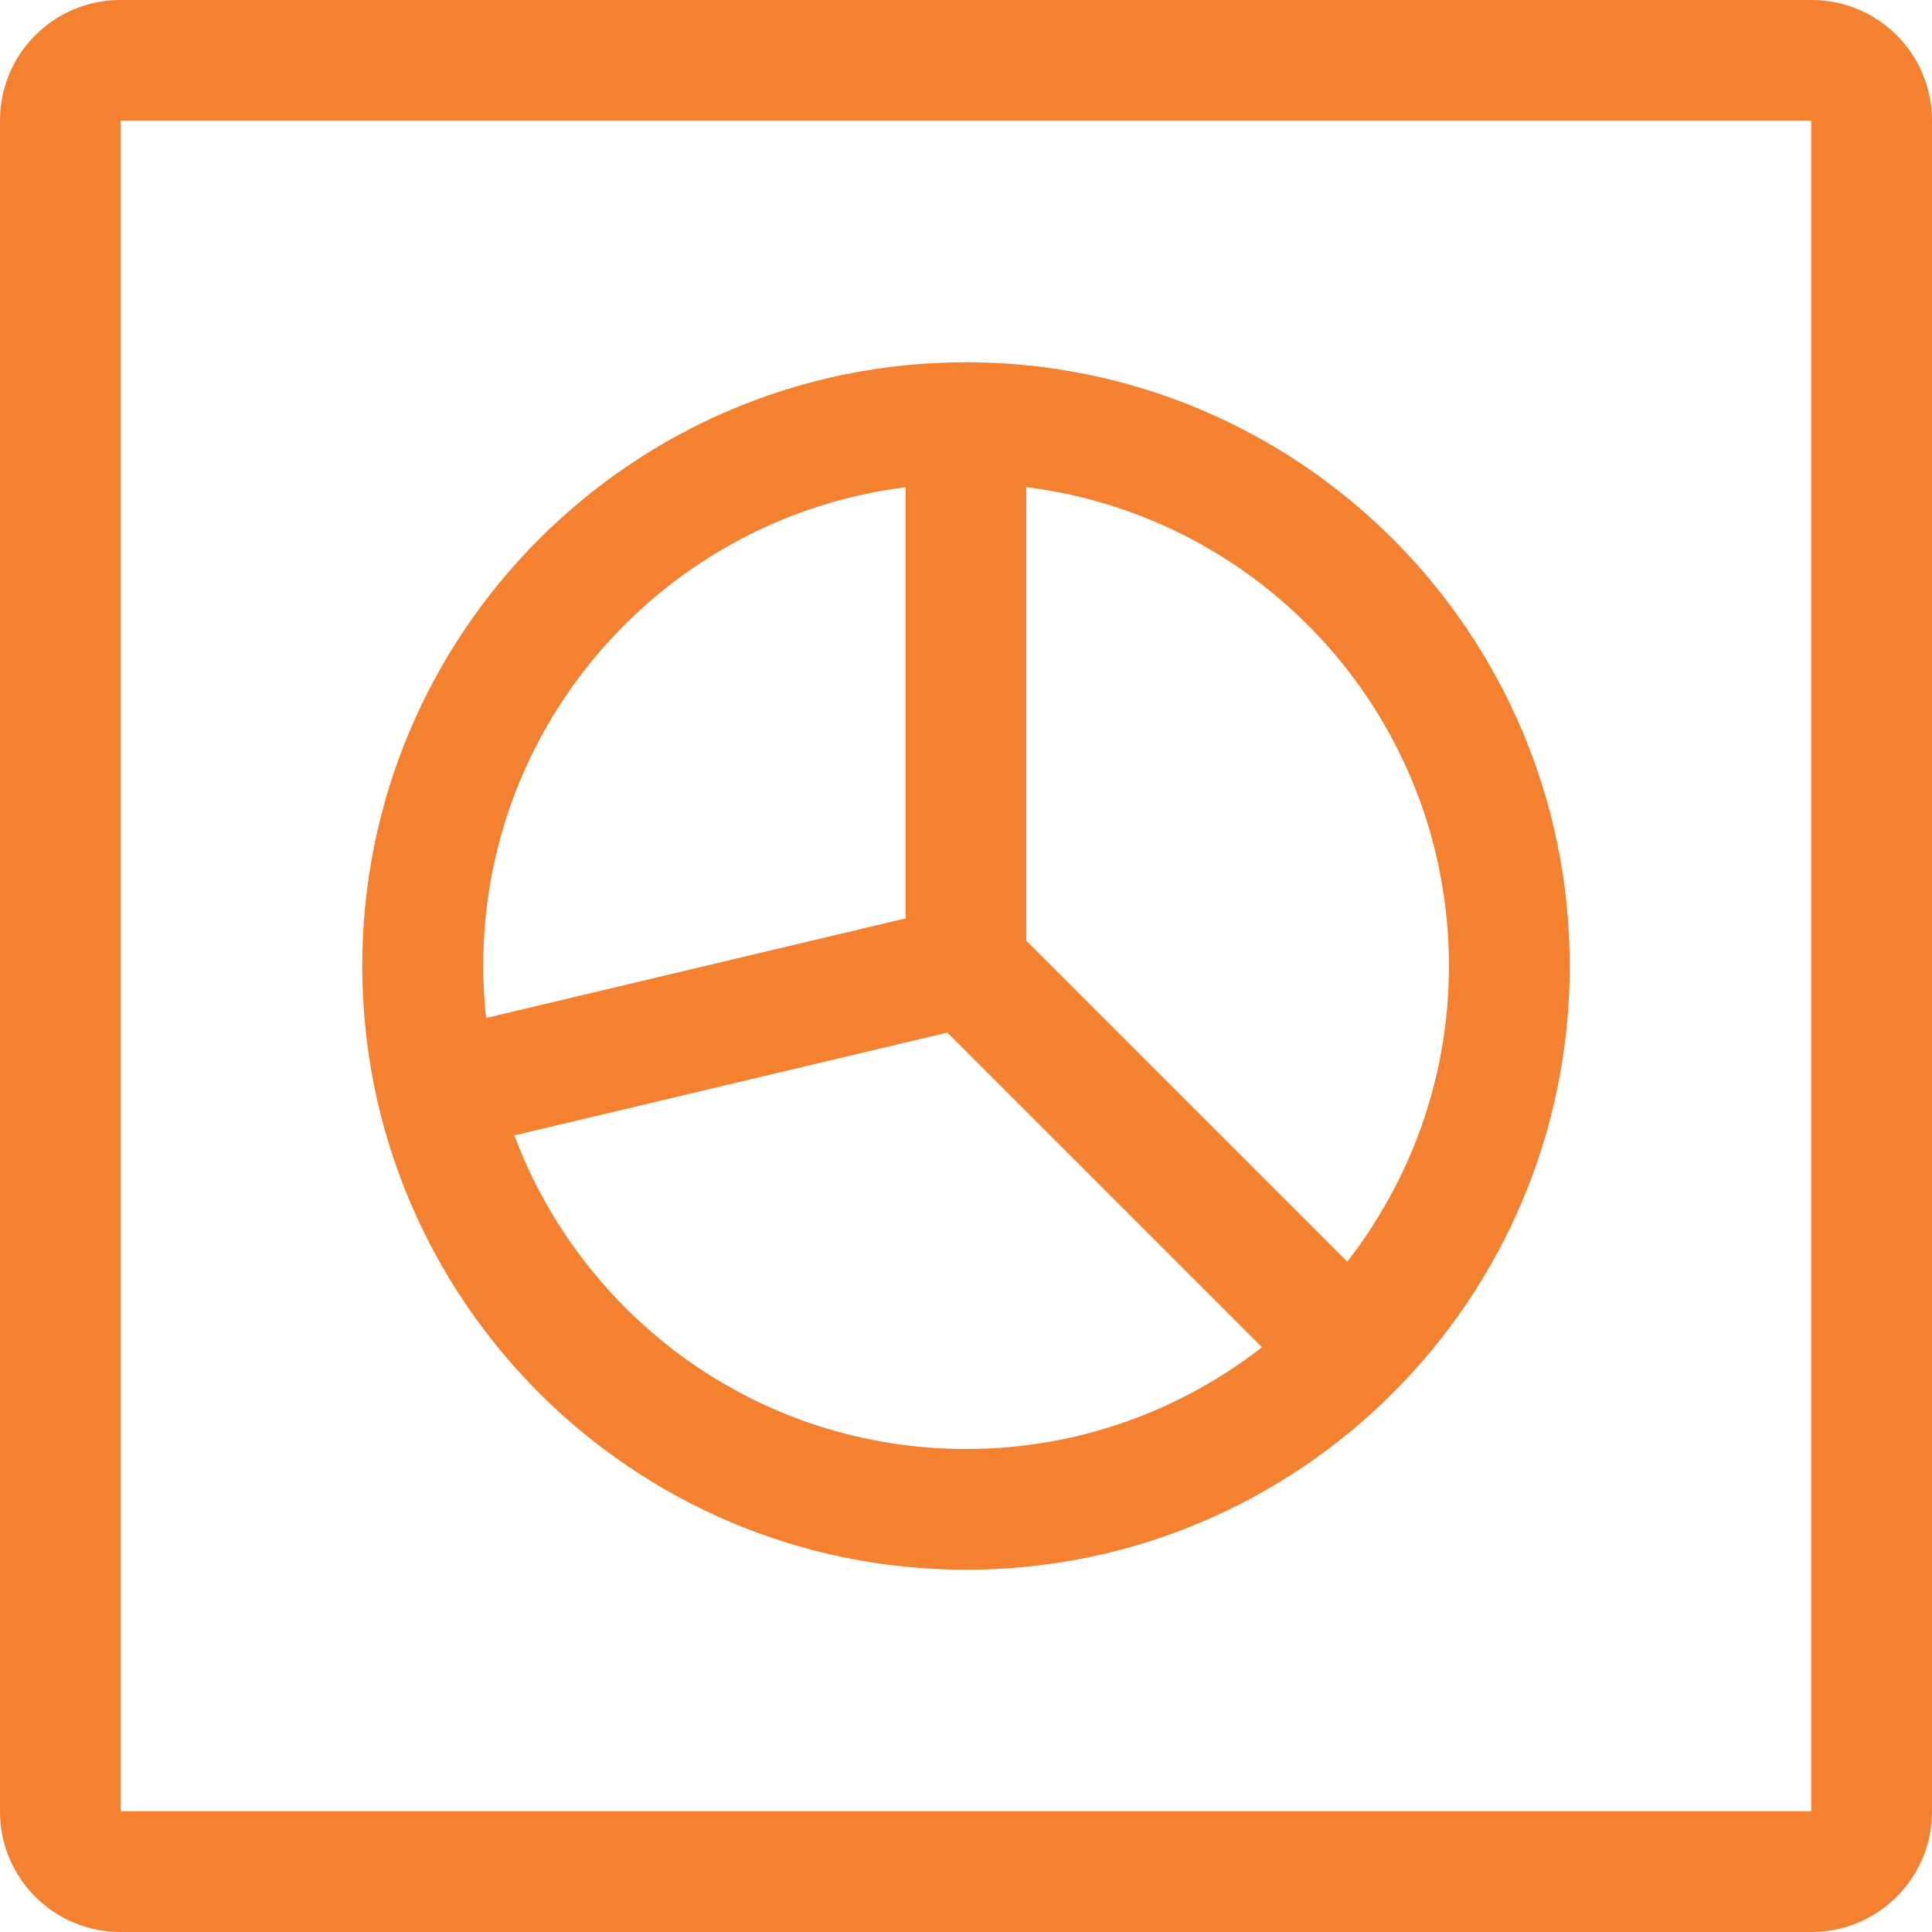 <svg enable-background="new 0 0 32 32" viewBox="0 0 32 32" xmlns="http://www.w3.org/2000/svg"><g fill="#f38130"><path d="m16 6c-5.523 0-10 4.477-10 10s4.477 10 10 10 10-4.477 10-10-4.477-10-10-10m-1 2.07v7.141l-6.949 1.65c-.03-.283-.048-.57-.048-.861 0-4.078 3.053-7.436 6.997-7.93m-6.481 10.736 7.172-1.703 5.212 5.212c-1.355 1.052-3.052 1.685-4.9 1.685-3.43 0-6.347-2.162-7.484-5.194m13.798 2.094-5.318-5.318v-7.513c3.947.491 7 3.851 7 7.931 0 1.848-.633 3.545-1.686 4.9"/><path d="m30.006 0h-28.012c-1.101 0-1.994.893-1.994 1.994v28.012c0 1.101.893 1.994 1.994 1.994h28.012c1.101 0 1.994-.893 1.994-1.994v-28.012c0-1.101-.893-1.994-1.994-1.994zm-.006 30h-28v-28h28z"/></g></svg>